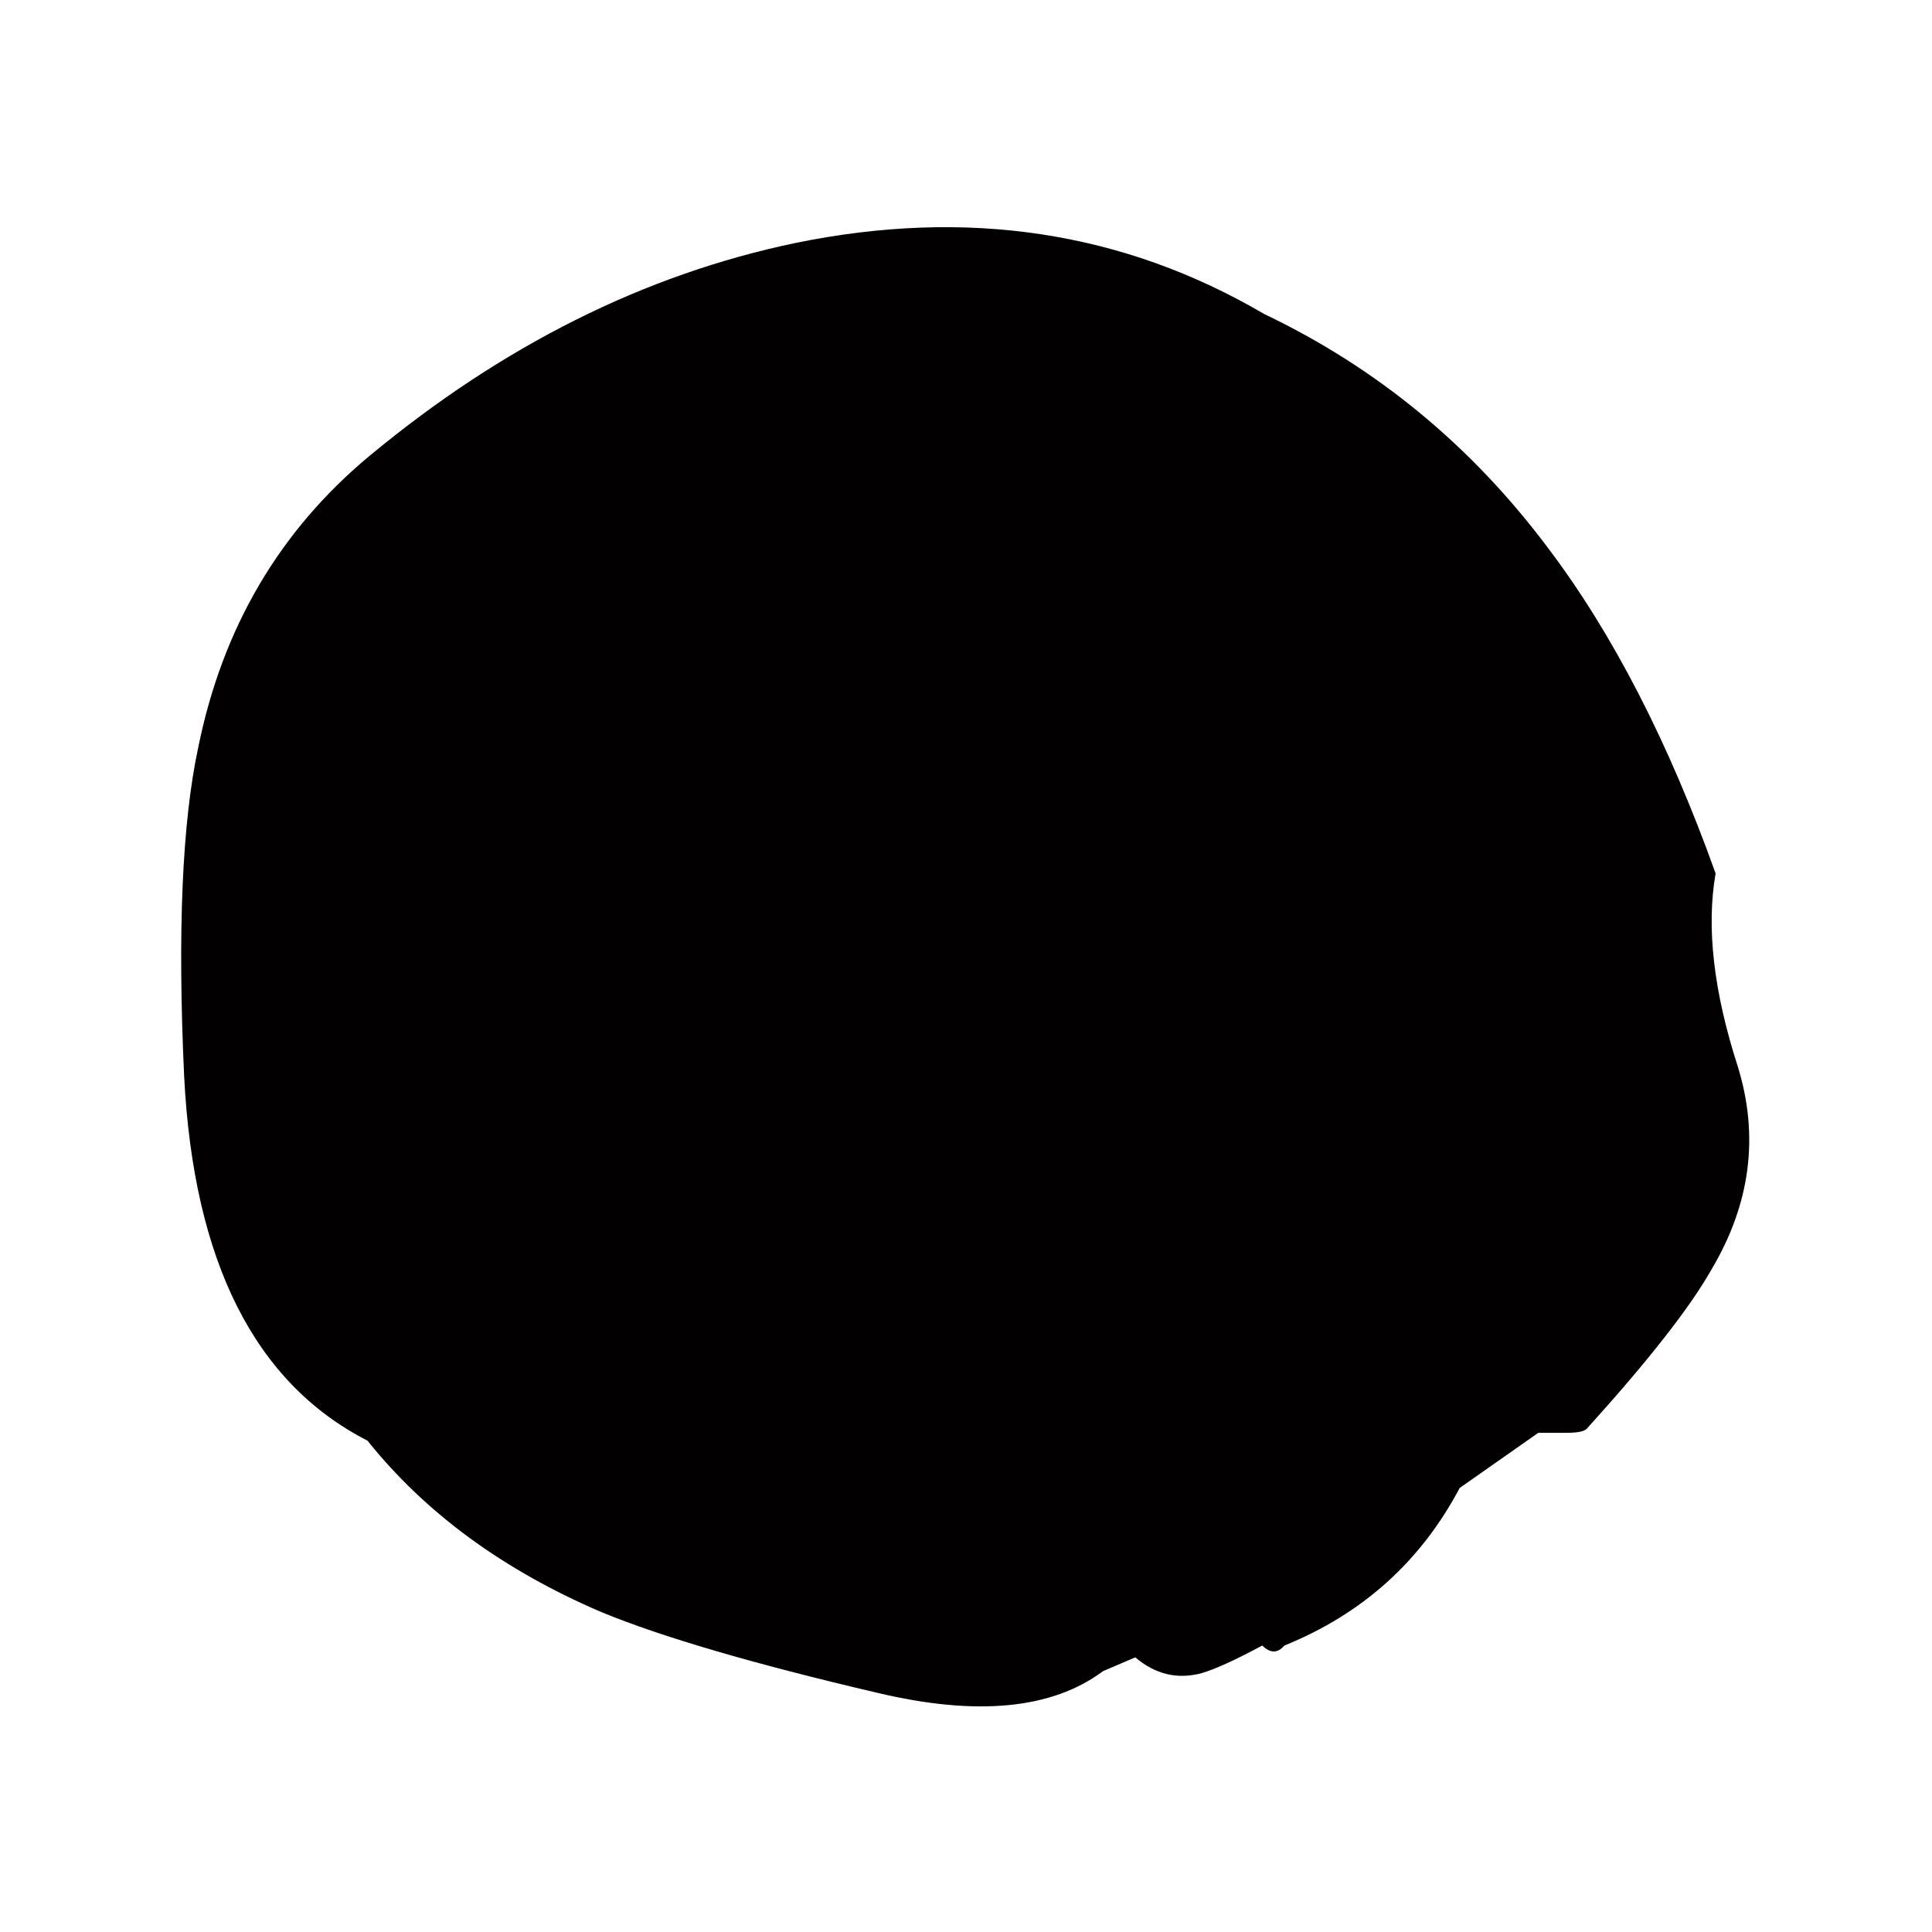 
<svg xmlns="http://www.w3.org/2000/svg" version="1.1" xmlns:xlink="http://www.w3.org/1999/xlink" preserveAspectRatio="none" x="0px" y="0px" width="100px" height="100px" viewBox="0 0 100 100">
<defs>
<g id="Layer1_0_MEMBER_0_FILL">
<path fill="#020000" stroke="none" d="
M 57.4 33.45
Q 52.15 30.3 45.75 31.65 40.15 32.85 35.2 37.05 31.85 39.9 30.95 44.45 30.35 47.3 30.6 52.8 30.95 59.85 35.15 62.05 37.3 64.8 40.95 66.4 43.2 67.35 47.8 68.45 51.5 69.35 53.4 67.9
L 54.2 67.55
Q 54.95 68.2 55.85 67.95 56.35 67.8 57.35 67.25 57.65 67.55 57.9 67.25 60.8 66.05 62.25 63.25
L 64.2 61.85
Q 64.3 61.85 64.9 61.85 65.3 61.85 65.4 61.75 67.7 59.15 68.5 57.7 69.95 55.2 69.15 52.55 68.25 49.7 68.6 47.65 66.85 42.65 64.45 39.4 61.6 35.5 57.4 33.45 Z"/>
</g>
</defs>

<g transform="matrix( 2.086, 0, 0, 2.039, -54.3,-51.95) ">
<use xlink:href="#Layer1_0_MEMBER_0_FILL"/>
</g>
</svg>
